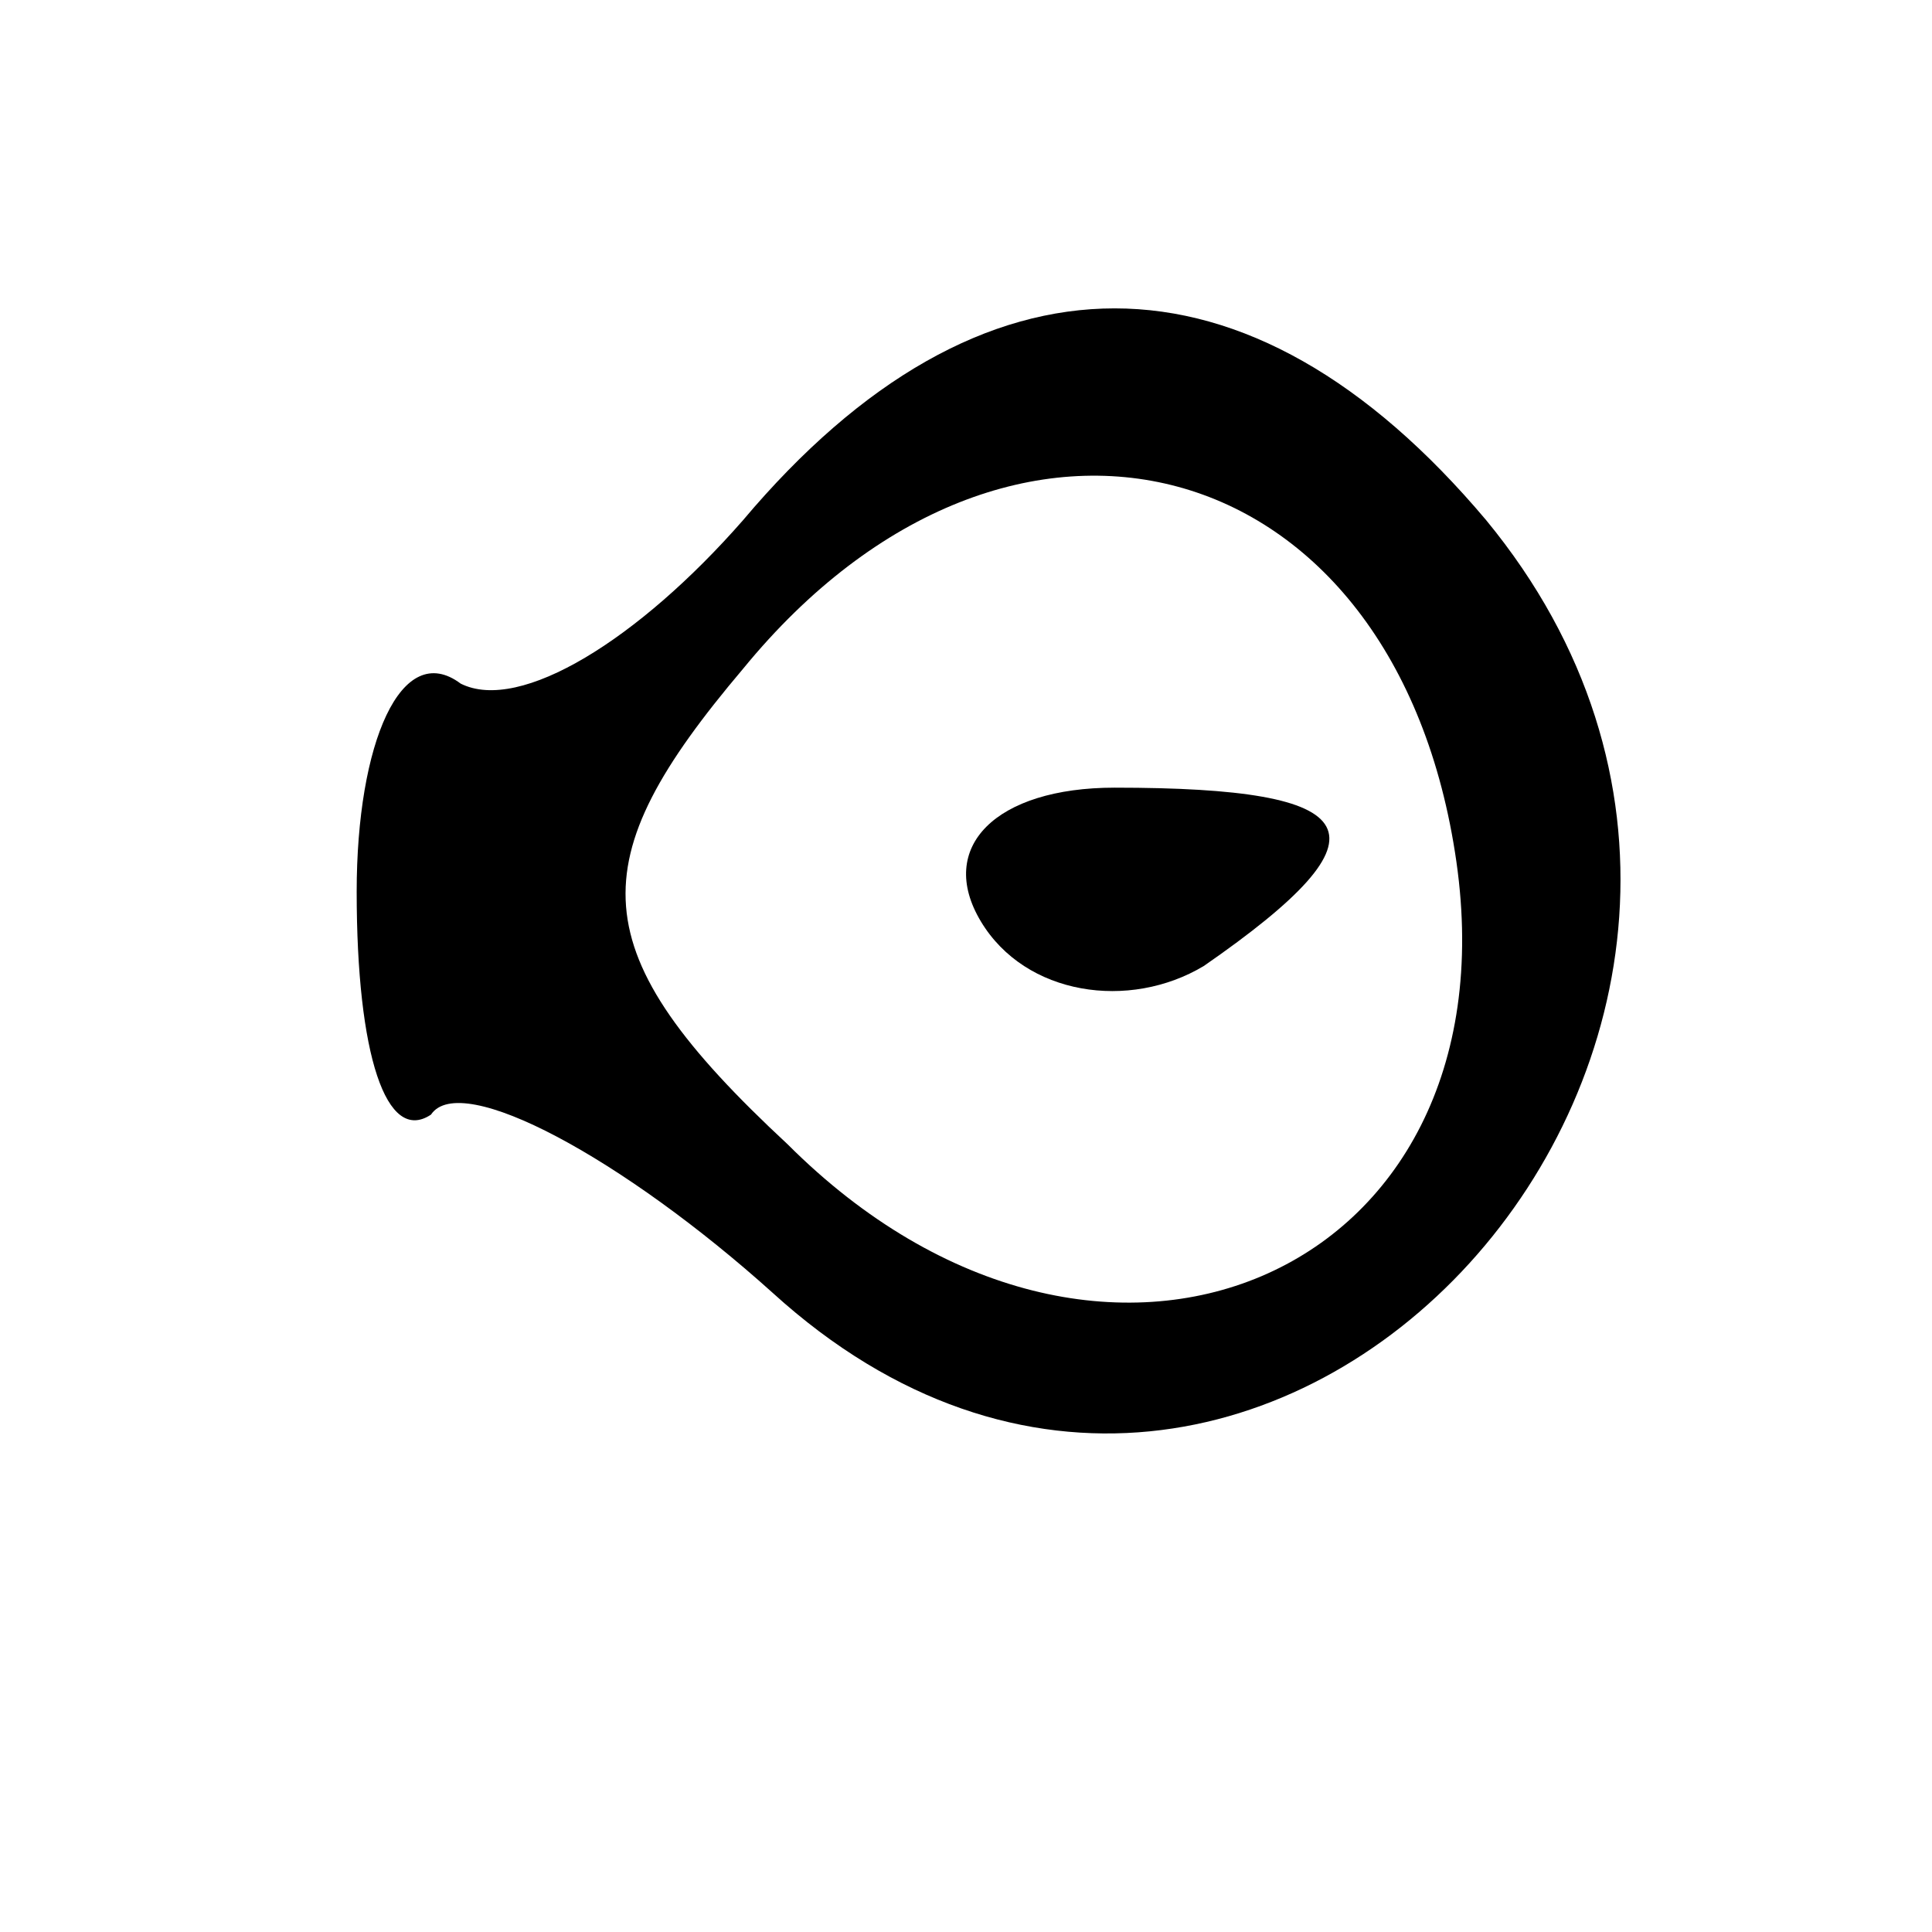 <?xml version="1.0" standalone="no"?>
<!DOCTYPE svg PUBLIC "-//W3C//DTD SVG 20010904//EN"
 "http://www.w3.org/TR/2001/REC-SVG-20010904/DTD/svg10.dtd">
<svg version="1.0" xmlns="http://www.w3.org/2000/svg"
 width="13pt" height="13pt" viewBox="0 0 13 13"
 preserveAspectRatio="xMidYMid meet">
<g transform="translate(0,13) scale(0.1,-0.1)"
fill="#000000" stroke="none">
<path d="M50 95 c-7 -8 -15 -13 -19 -11 -4 3 -7 -4 -7 -14 0 -11 2 -17 5 -15
2 3 13 -3 23 -12 33 -30 76 18 48 52 -16 19 -34 19 -50 0z m48 -23 c4 -28 -24
-40 -45 -19 -14 13 -14 19 -3 32 18 22 44 15 48 -13z"/>
<path d="M66 68 c3 -5 10 -6 15 -3 13 9 11 12 -6 12 -8 0 -12 -4 -9 -9z"/>
</g>
</svg>
